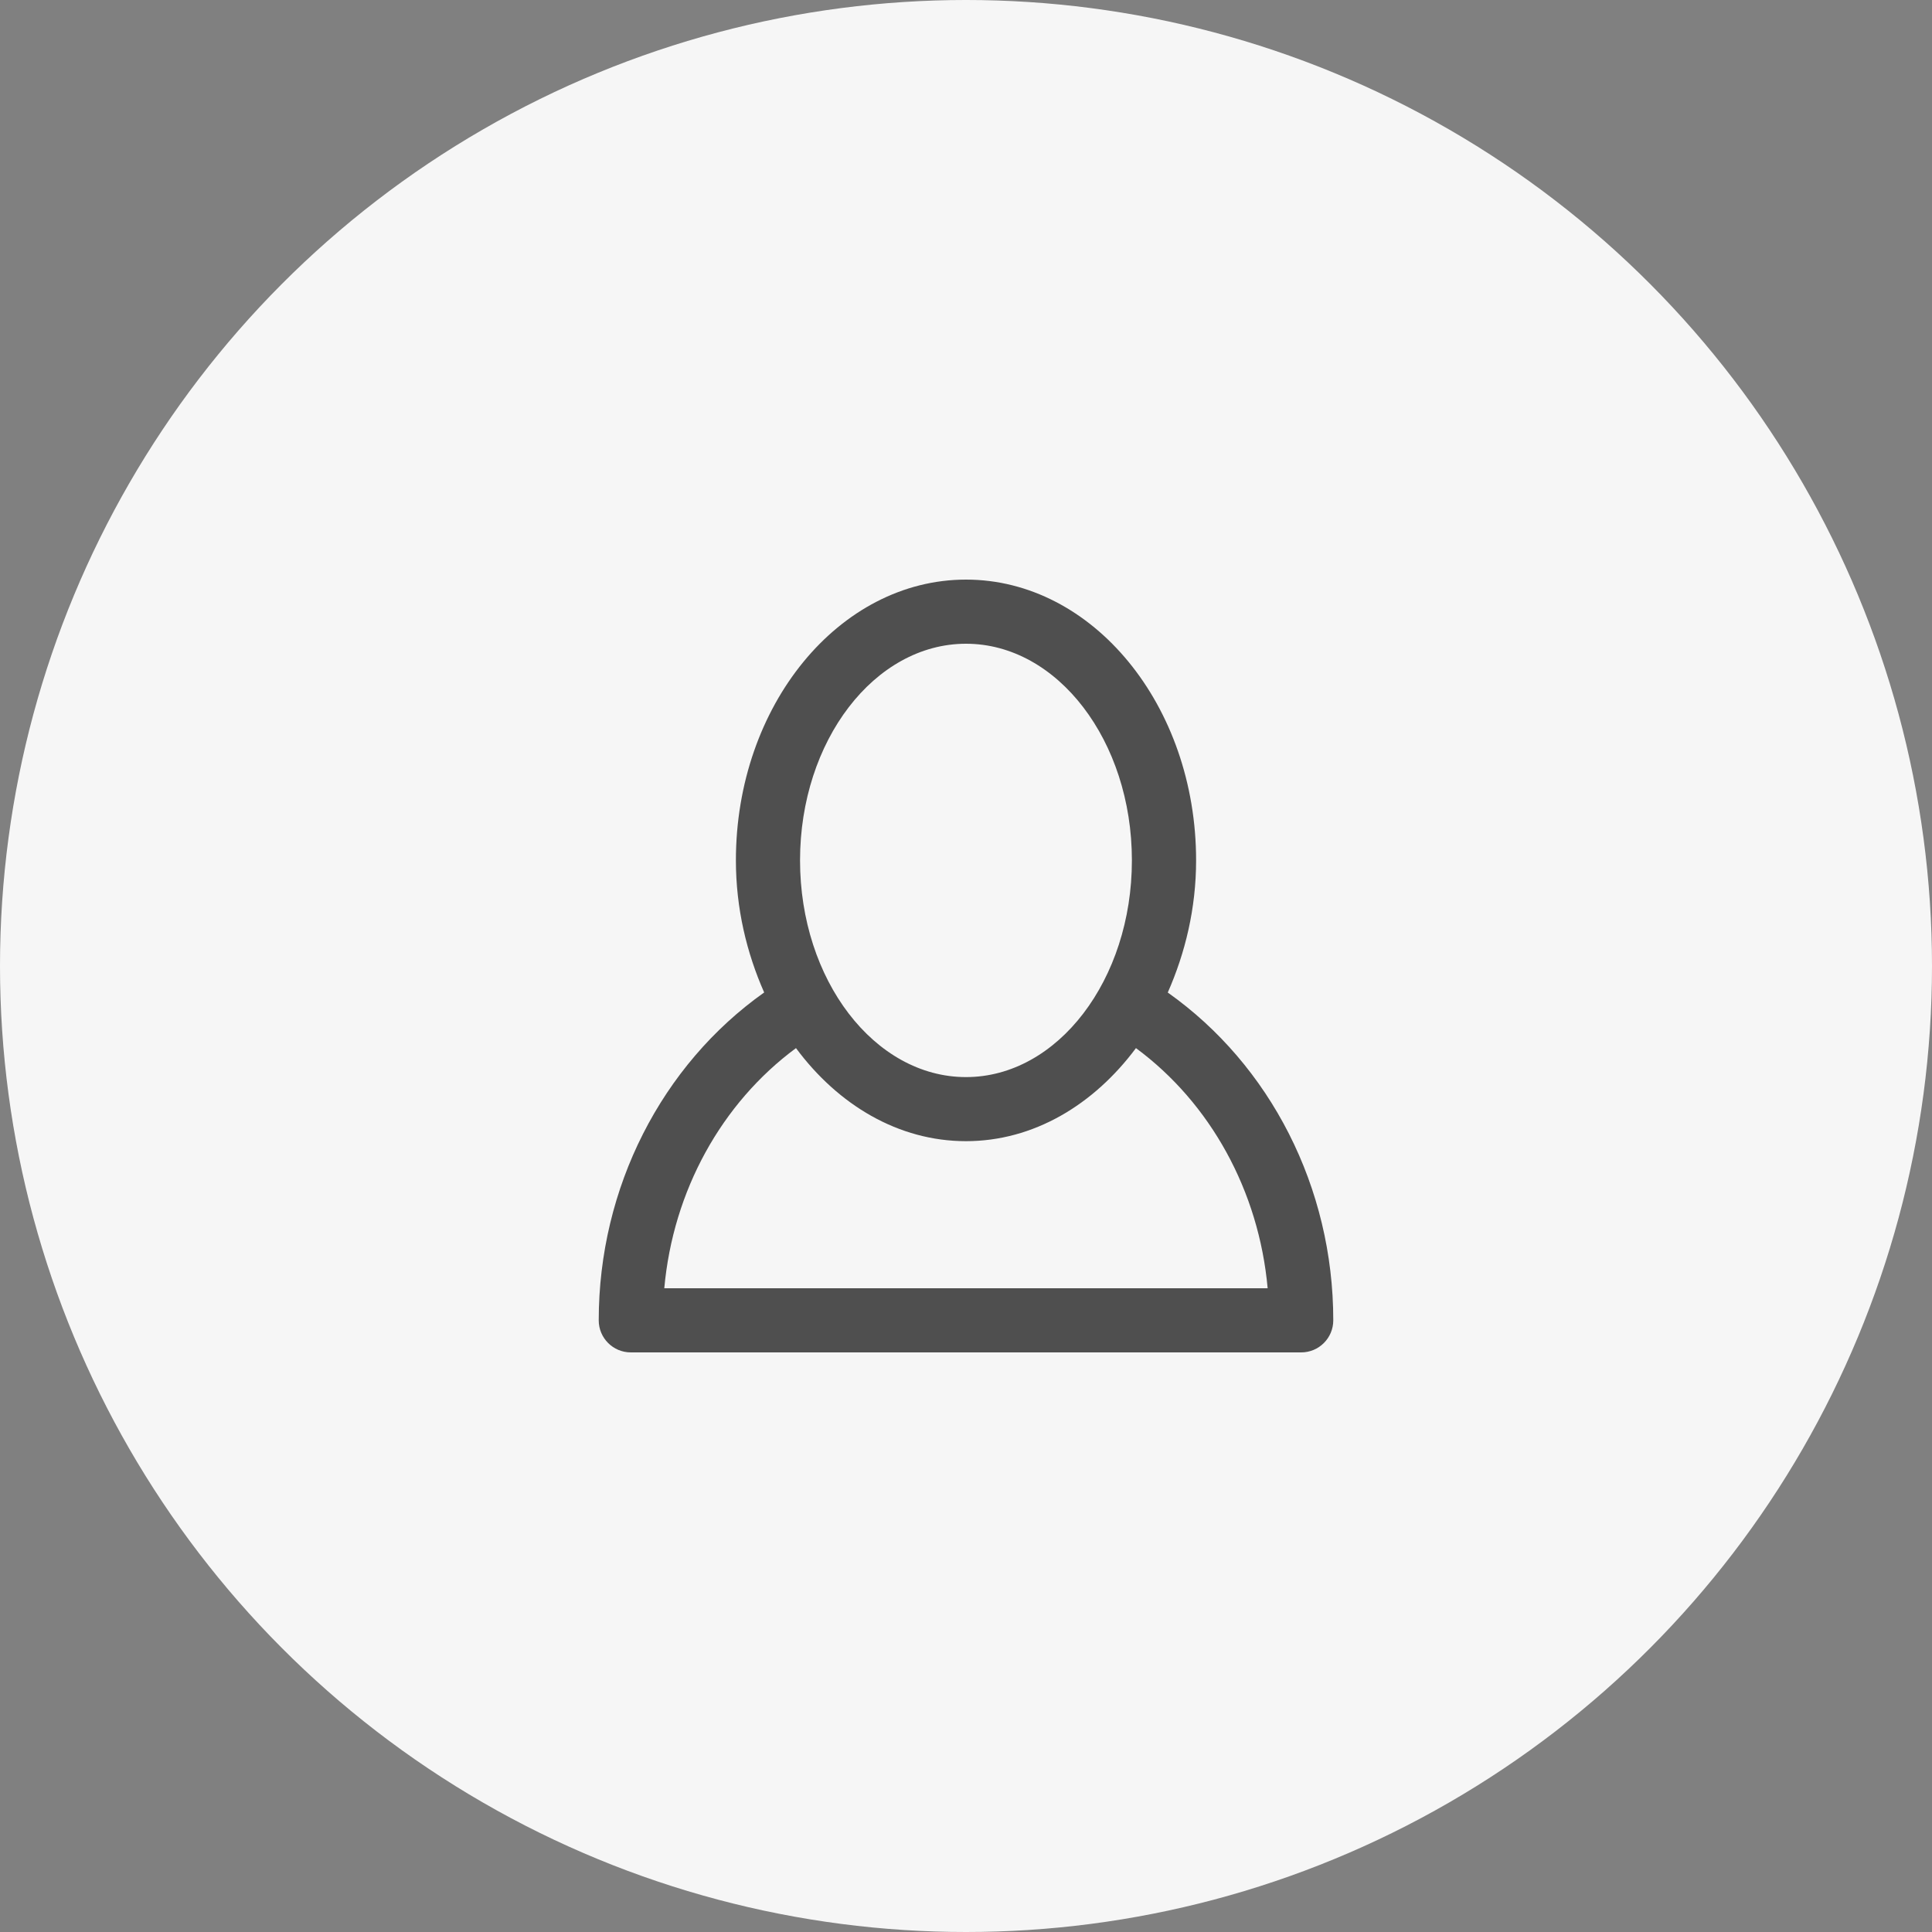 <?xml version="1.0" encoding="utf-8"?>
<!-- Generator: Adobe Illustrator 15.1.0, SVG Export Plug-In . SVG Version: 6.00 Build 0)  -->
<!DOCTYPE svg PUBLIC "-//W3C//DTD SVG 1.1//EN" "http://www.w3.org/Graphics/SVG/1.1/DTD/svg11.dtd">
<svg version="1.1" id="Layer_1" xmlns="http://www.w3.org/2000/svg" xmlns:xlink="http://www.w3.org/1999/xlink" x="0px" y="0px"
	 width="30px" height="30px" viewBox="2.5 2.5 30 30" enable-background="new 2.5 2.5 30 30" xml:space="preserve">
<rect x="2.5" y="2.5" width="30" height="30" fill="#808080" stroke="none"/>
<circle fill="#F6F6F6" cx="17.5" cy="17.5" r="15"/>
<path fill="#4F4F4F" d="M20.633,17.912c0.271-0.614,0.44-1.307,0.44-2.052c0-2.404-1.603-4.36-3.573-4.36
	c-1.97,0-3.573,1.956-3.573,4.36c0,0.745,0.168,1.438,0.439,2.051c-1.59,1.126-2.569,3.03-2.569,5.091
	c0,0.275,0.223,0.498,0.498,0.498h10.41c0.275,0,0.498-0.223,0.498-0.498C23.203,20.939,22.225,19.038,20.633,17.912z M17.5,12.496
	c1.421,0,2.576,1.509,2.576,3.364s-1.155,3.365-2.576,3.365s-2.577-1.51-2.577-3.365S16.079,12.496,17.5,12.496z M12.815,22.504
	c0.136-1.511,0.888-2.874,2.045-3.729c0.654,0.882,1.59,1.445,2.639,1.445s1.983-0.563,2.64-1.445
	c1.157,0.854,1.909,2.219,2.045,3.729H12.815z"/>
</svg>
